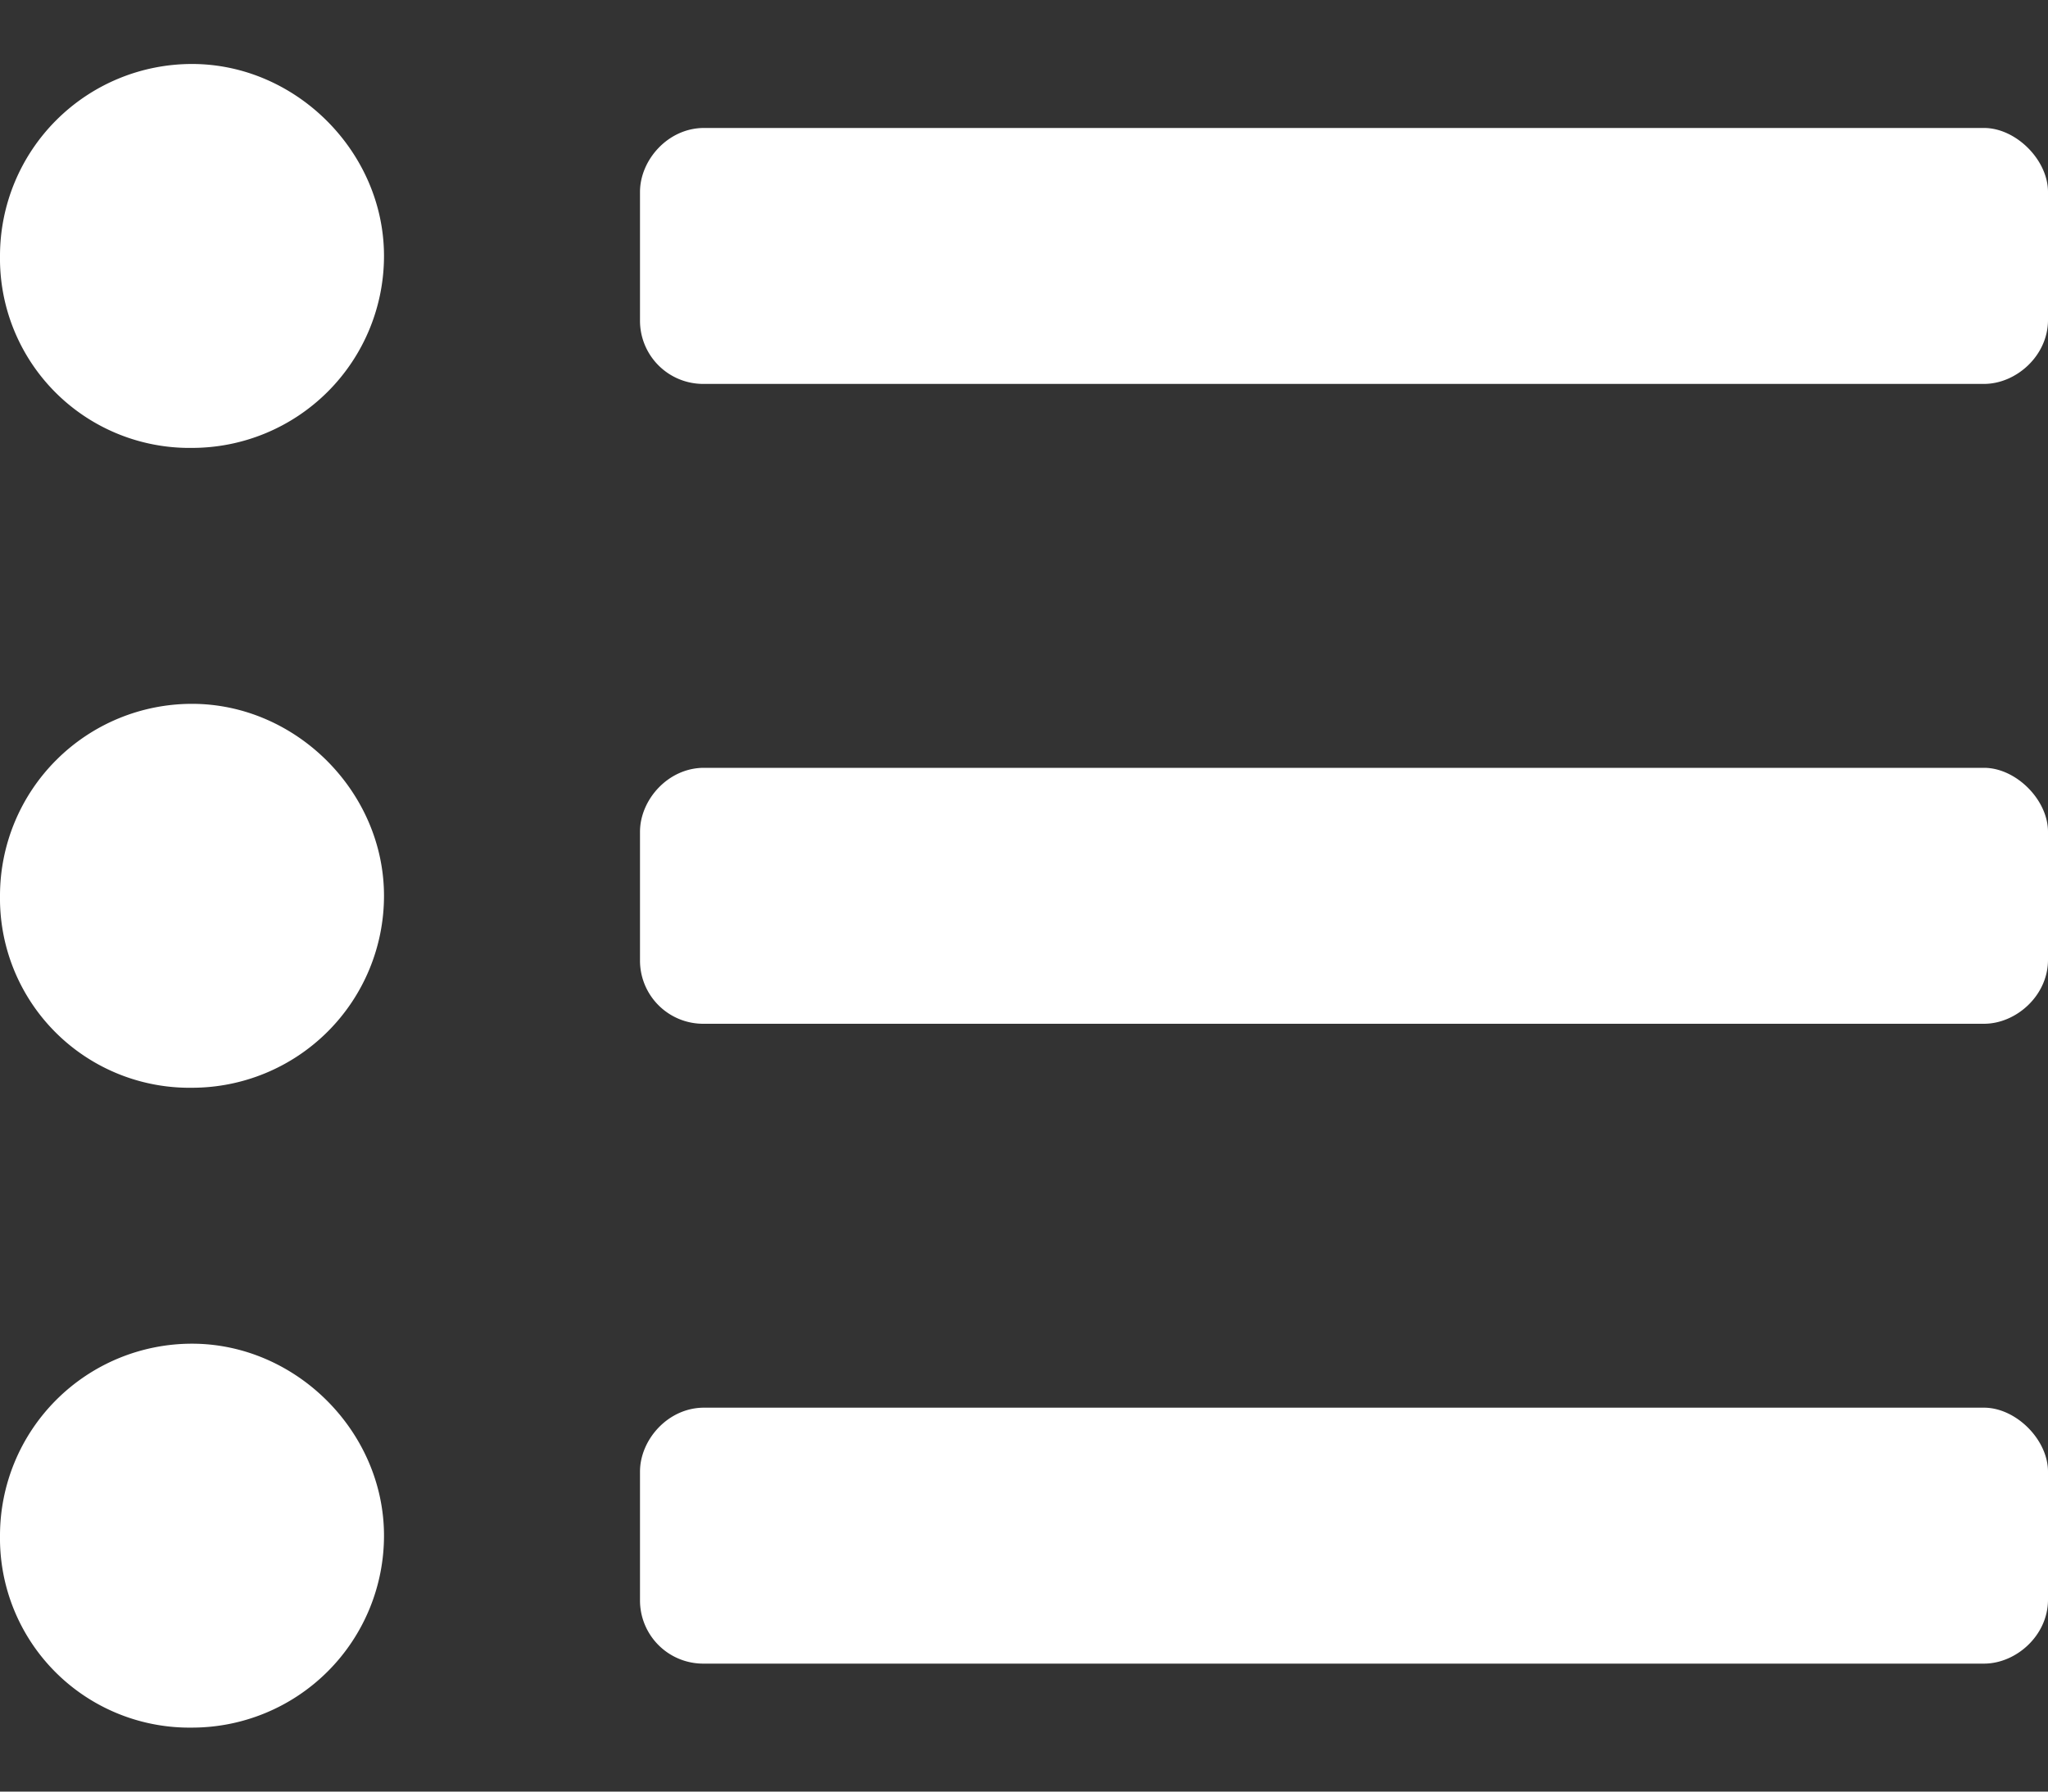 <svg width="16" height="14" fill="none" xmlns="http://www.w3.org/2000/svg"><rect width="100%" height="100%" fill="#333333" stroke="none"/><path d="M1.5.5C2.313.5 3 1.188 3 2a1.5 1.5 0 0 1-1.5 1.5A1.48 1.48 0 0 1 0 2 1.5 1.5 0 0 1 1.5.5Zm0 5C2.313 5.5 3 6.188 3 7a1.5 1.5 0 0 1-1.5 1.5A1.48 1.48 0 0 1 0 7a1.5 1.5 0 0 1 1.5-1.5Zm0 5c.813 0 1.5.688 1.5 1.5a1.5 1.5 0 0 1-1.5 1.5A1.48 1.48 0 0 1 0 12a1.5 1.5 0 0 1 1.5-1.5Zm14 .5c.25 0 .5.25.5.5v1c0 .281-.25.5-.5.5h-10a.494.494 0 0 1-.5-.5v-1c0-.25.219-.5.5-.5h10Zm0-10c.25 0 .5.25.5.5v1c0 .281-.25.5-.5.5h-10a.494.494 0 0 1-.5-.5v-1c0-.25.219-.5.5-.5h10Zm0 5c.25 0 .5.25.5.5v1c0 .281-.25.5-.5.5h-10a.494.494 0 0 1-.5-.5v-1c0-.25.219-.5.5-.5h10Z" fill="#fff"/></svg>